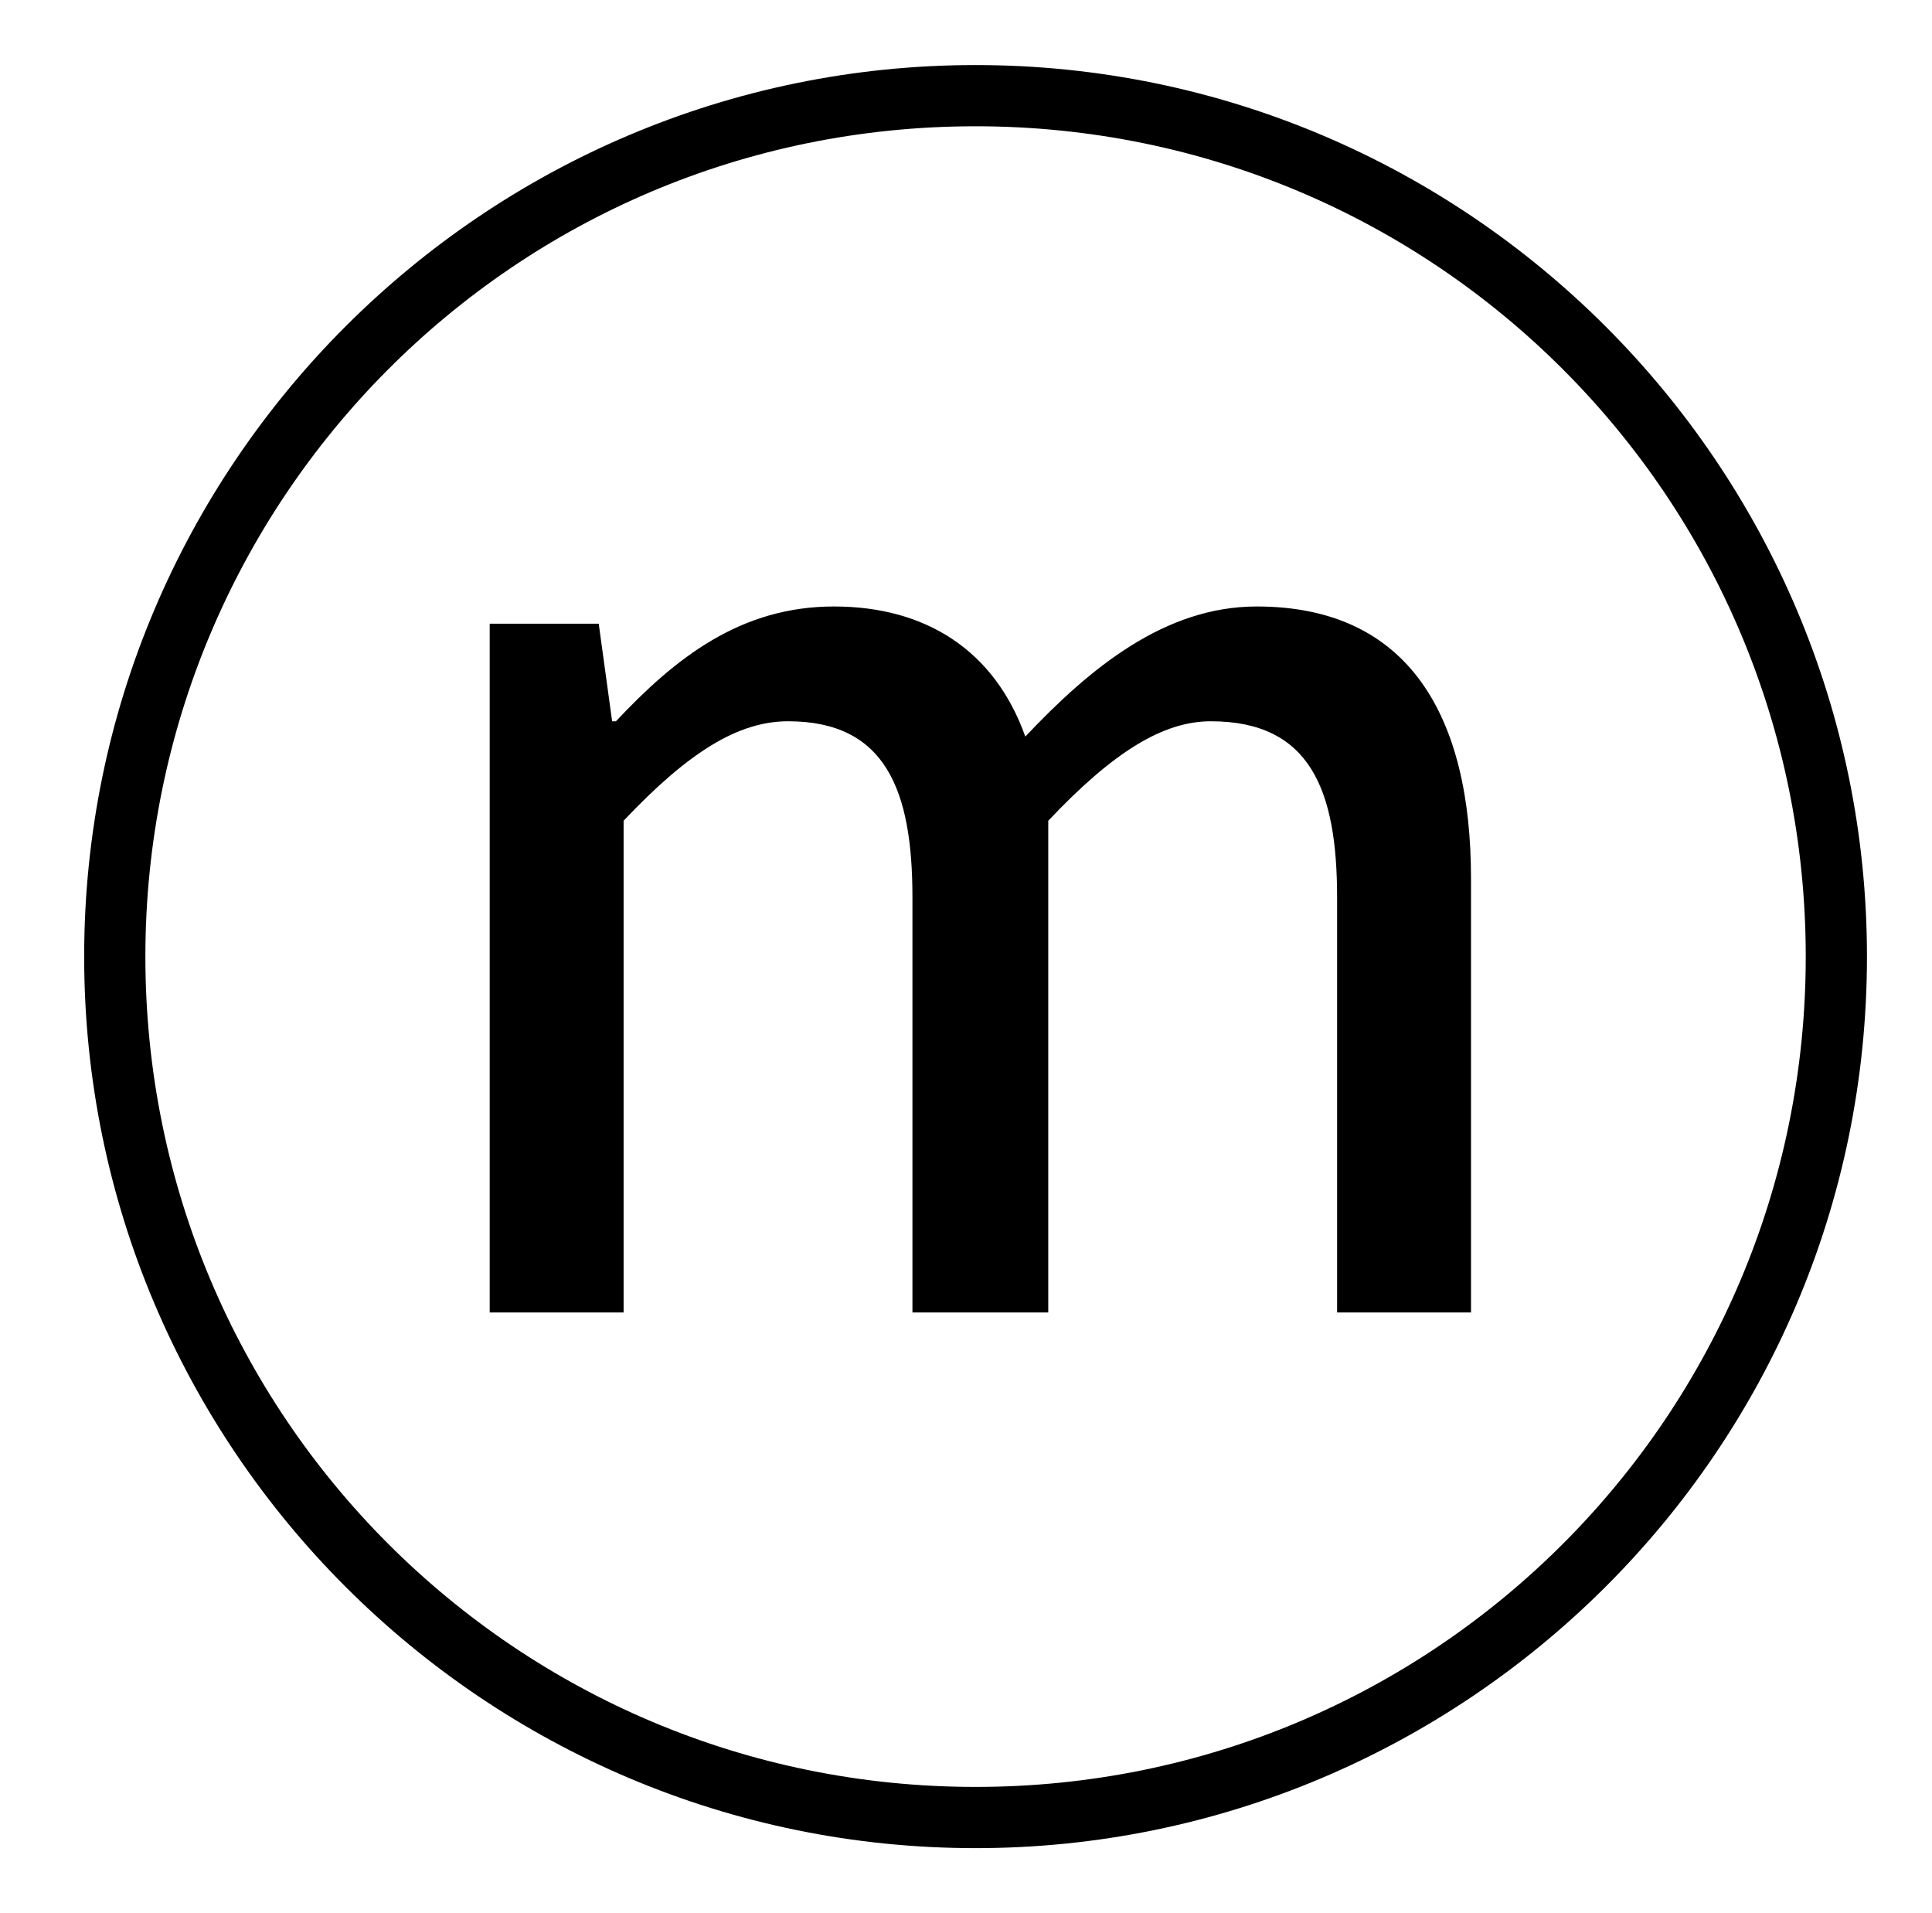 <?xml version="1.0" standalone="no"?>
<!DOCTYPE svg PUBLIC "-//W3C//DTD SVG 1.1//EN" "http://www.w3.org/Graphics/SVG/1.1/DTD/svg11.dtd" >
<svg xmlns="http://www.w3.org/2000/svg" xmlns:xlink="http://www.w3.org/1999/xlink" version="1.1" viewBox="-10 0 1010 1000">
   <path fill="currentColor"
d="M500 966c-257 0 -466 -209 -466 -466s209 -466 466 -466s466 209 466 466c0 259 -211 466 -466 466zM500 934c240 0 434 -194 434 -434s-194 -434 -434 -434c-242 0 -434 196 -434 434c0 240 194 434 434 434zM246 686v-360h57l7 51h2c31 -33 65 -60 114 -60
c48 0 84 23 100 68c34 -36 73 -68 121 -68c80 0 112 58 112 142v227h-70v-217c0 -56 -14 -92 -66 -92c-25 0 -51 16 -85 52v257h-71v-217c0 -56 -14 -92 -65 -92c-26 0 -52 16 -86 52v257h-70z" />
</svg>
